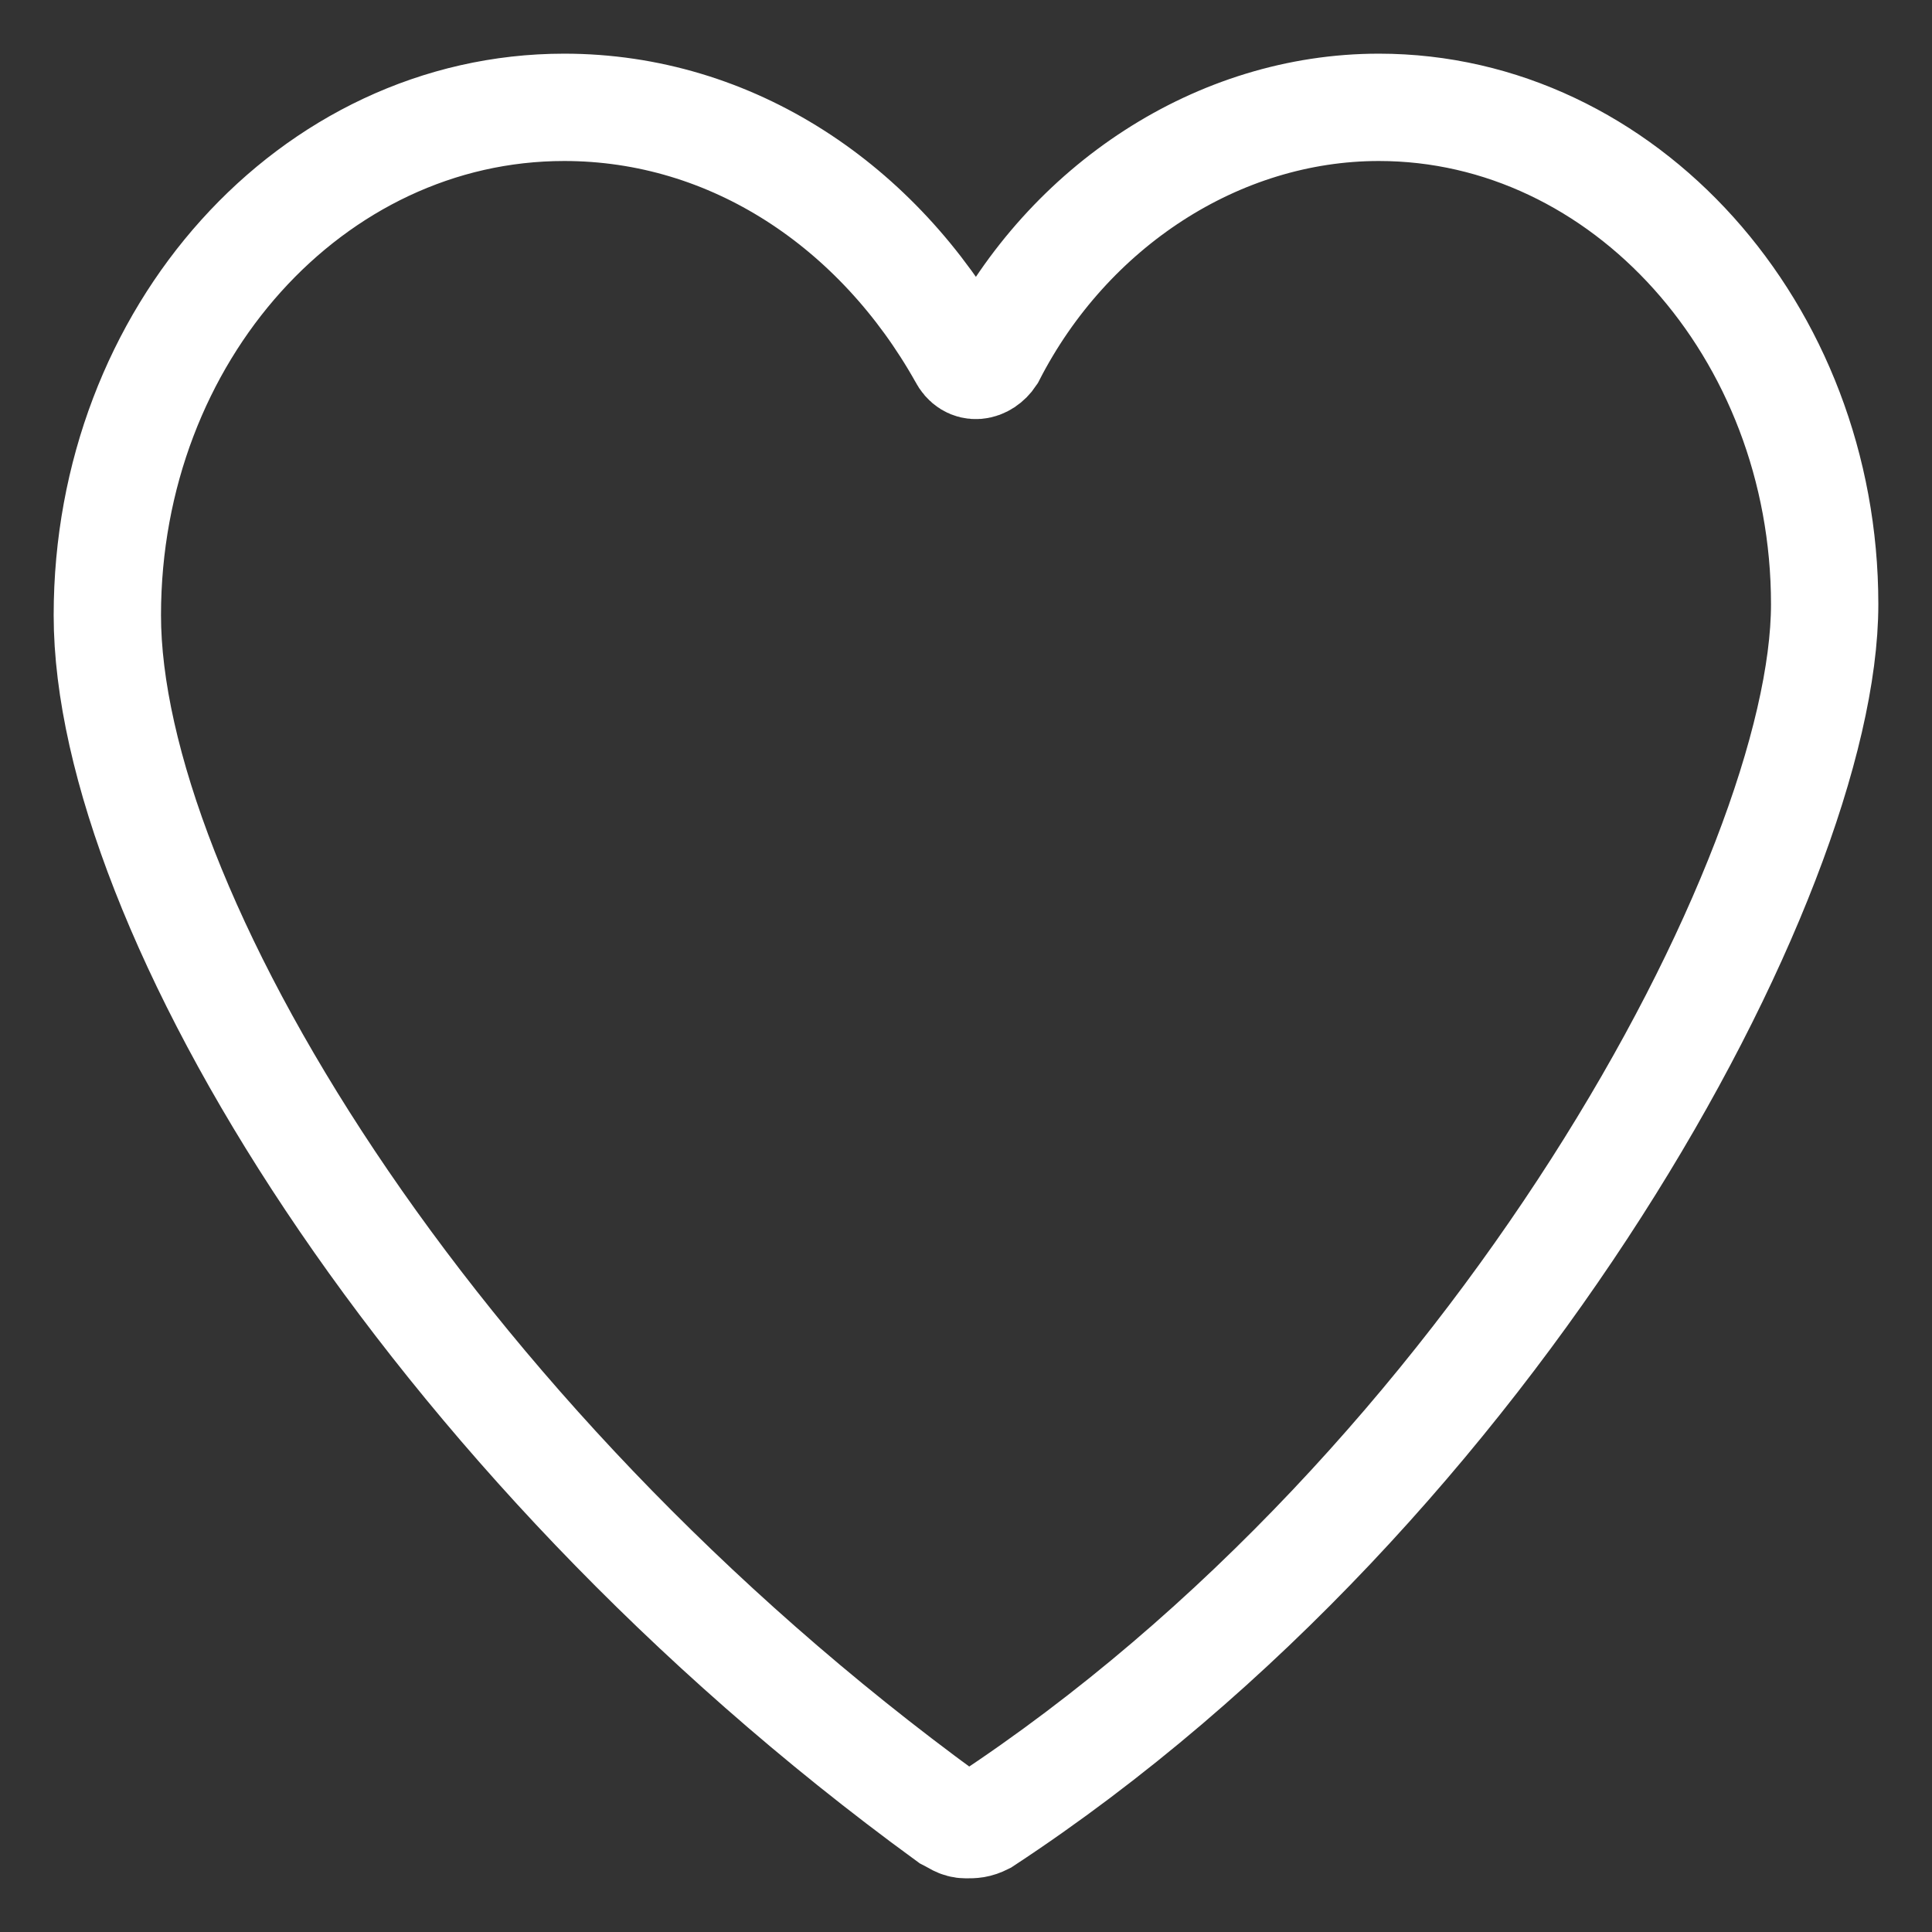 <svg width="18" height="18" viewBox="0 0 18 18" fill="none" xmlns="http://www.w3.org/2000/svg">
<rect x="0" y="0" width="18" height="18" fill="#333333" stroke="none"/>
<path d="M12.847 1C11.349 1 9.953 1.919 9.238 3.315C9.17 3.417 9.034 3.451 8.966 3.315C8.183 1.919 6.821 1 5.256 1C2.907 1 1 3.111 1 5.732C1 8.422 3.928 13.358 8.83 16.932C8.898 16.966 8.932 17 9 17C9.068 17 9.102 17 9.17 16.966C13.936 13.834 17 8.149 17 5.63C17 3.077 15.128 1 12.847 1L12.847 1Z" stroke="white"/>
</svg>
